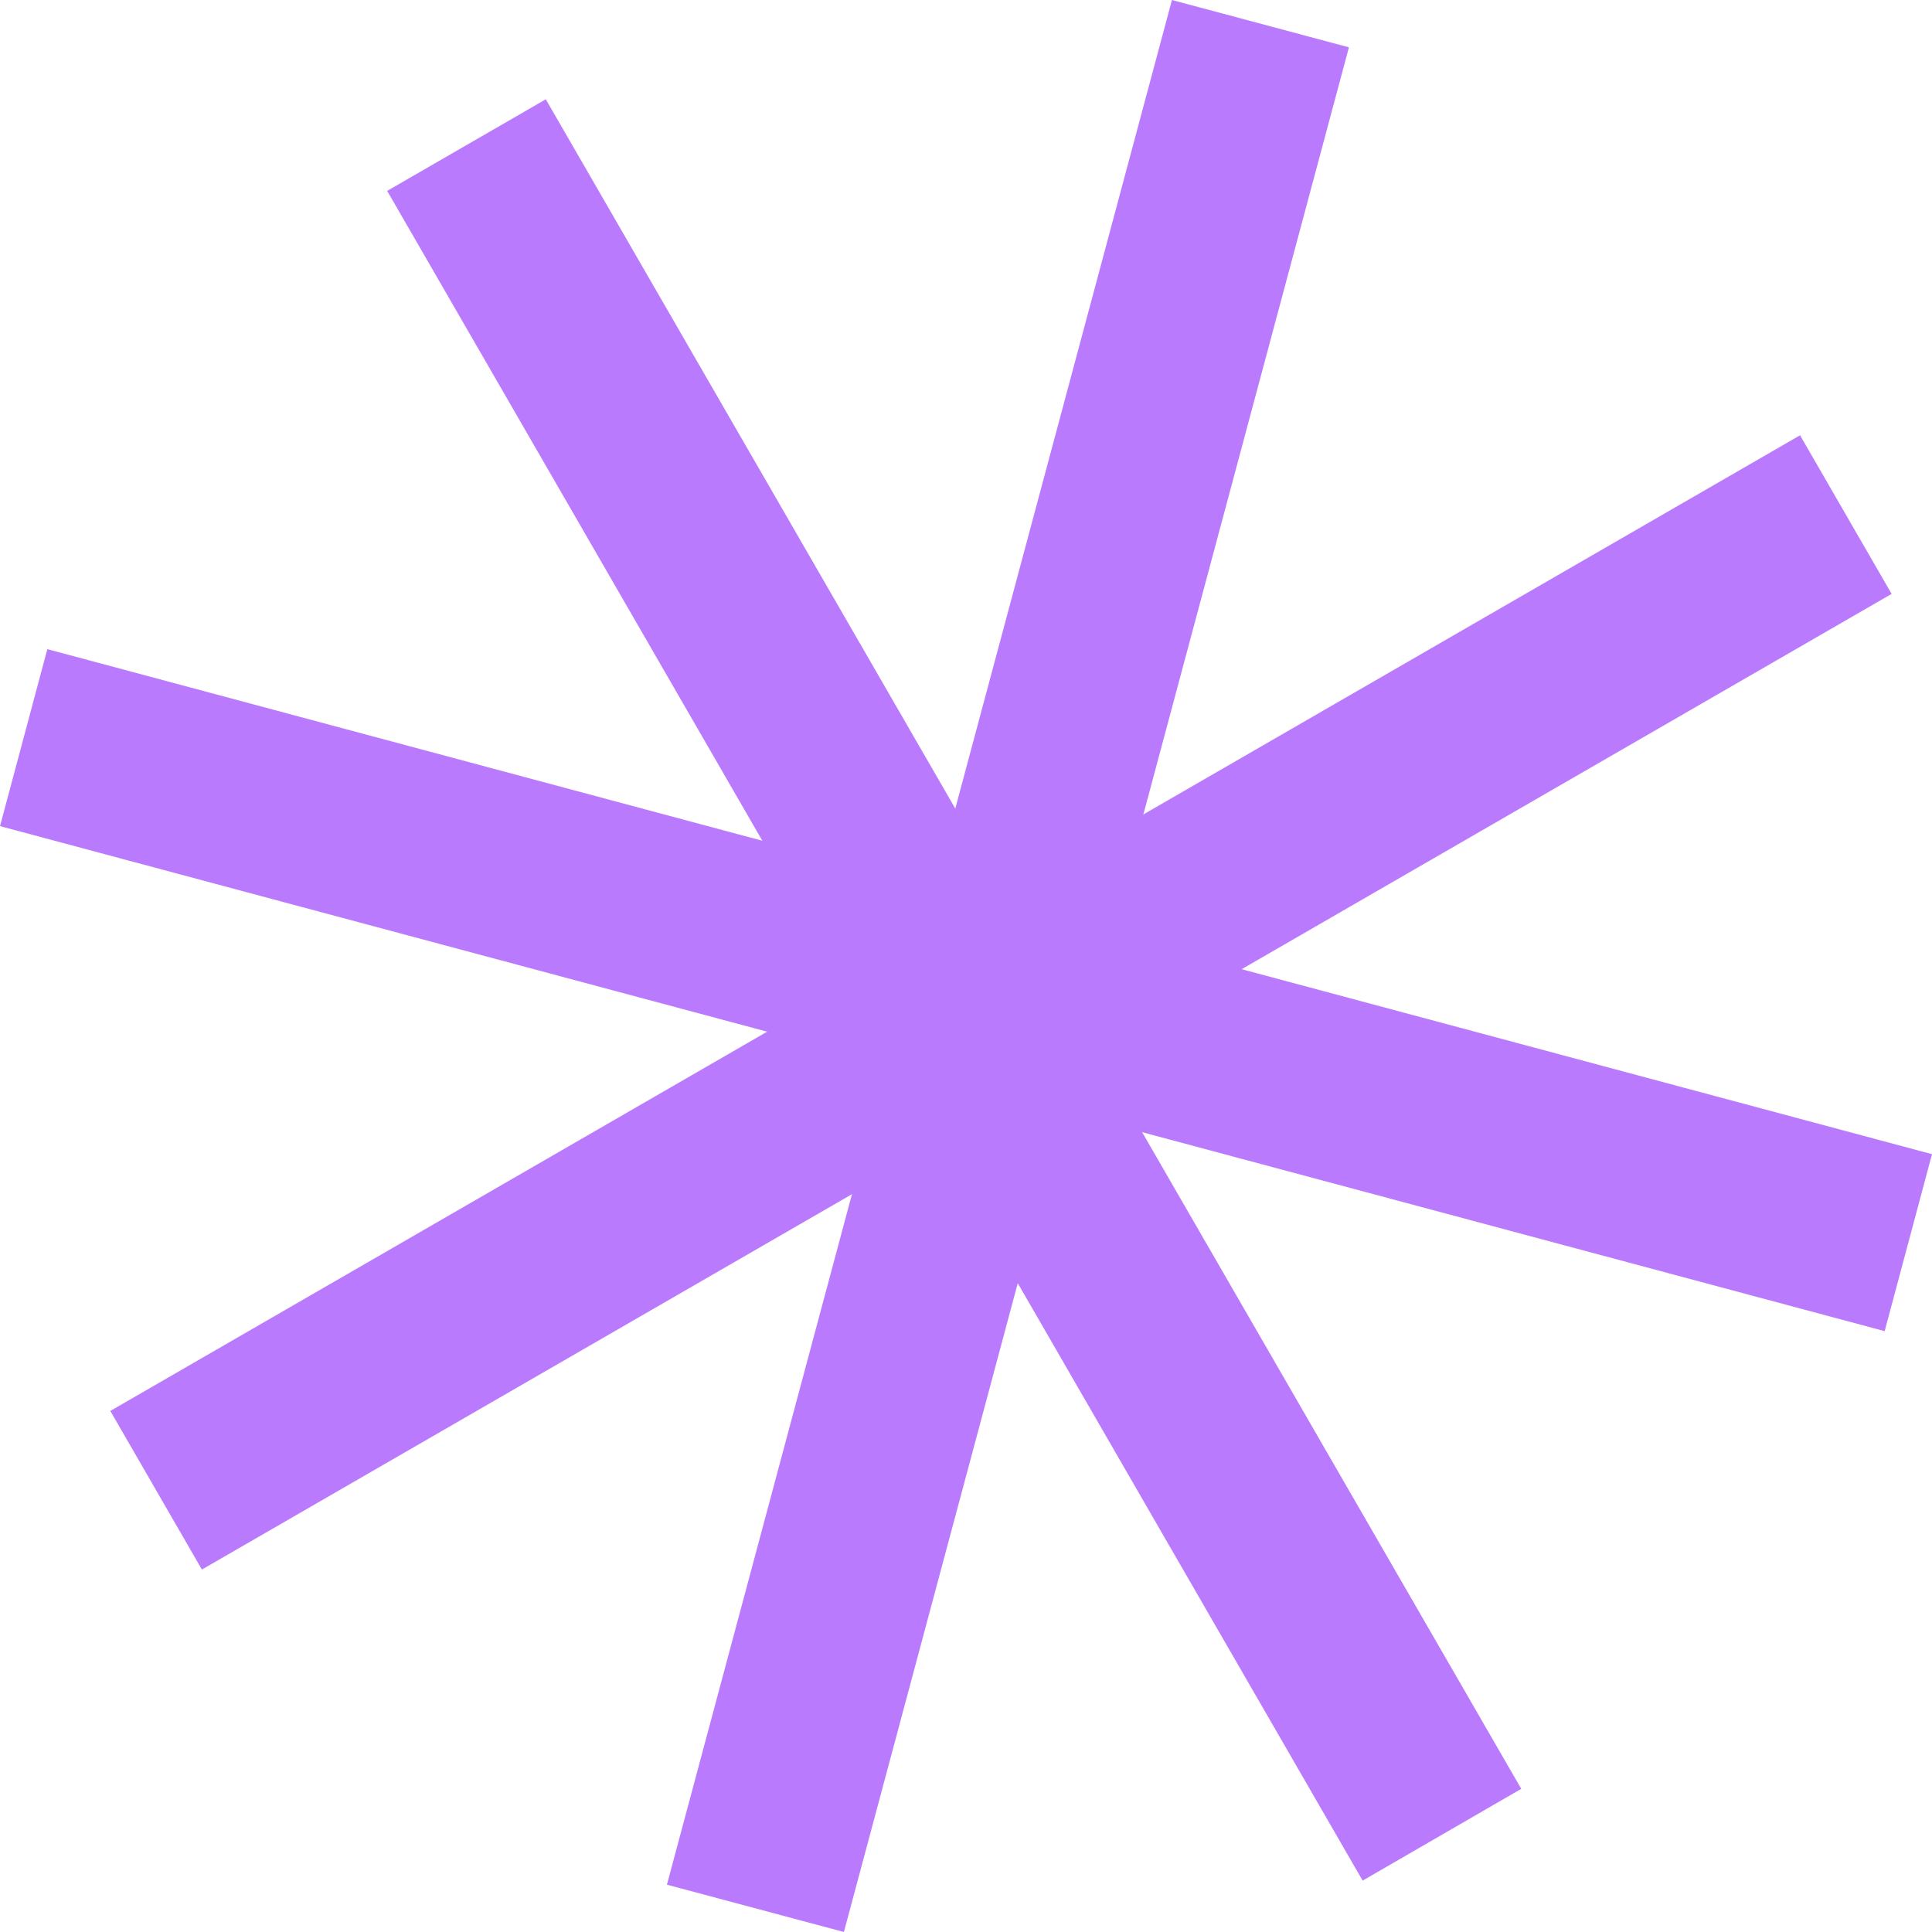 <svg width="10" height="10" viewBox="0 0 10 10" fill="none" xmlns="http://www.w3.org/2000/svg">
<path d="M6.066 0L6.982 0.245L4.368 10L3.452 9.755L6.066 0Z" fill="#BA7AFE"/>
<path d="M9.317 2.253L9.791 3.074L1.045 8.124L0.571 7.303L9.317 2.253Z" fill="#BA7AFE"/>
<path d="M10 5.974L9.755 6.89L3.01369e-05 4.276L0.245 3.36L10 5.974Z" fill="#BA7AFE"/>
<path d="M7.874 9.259L7.053 9.734L2.004 0.988L2.825 0.514L7.874 9.259Z" fill="#BA7AFE"/>
</svg>
